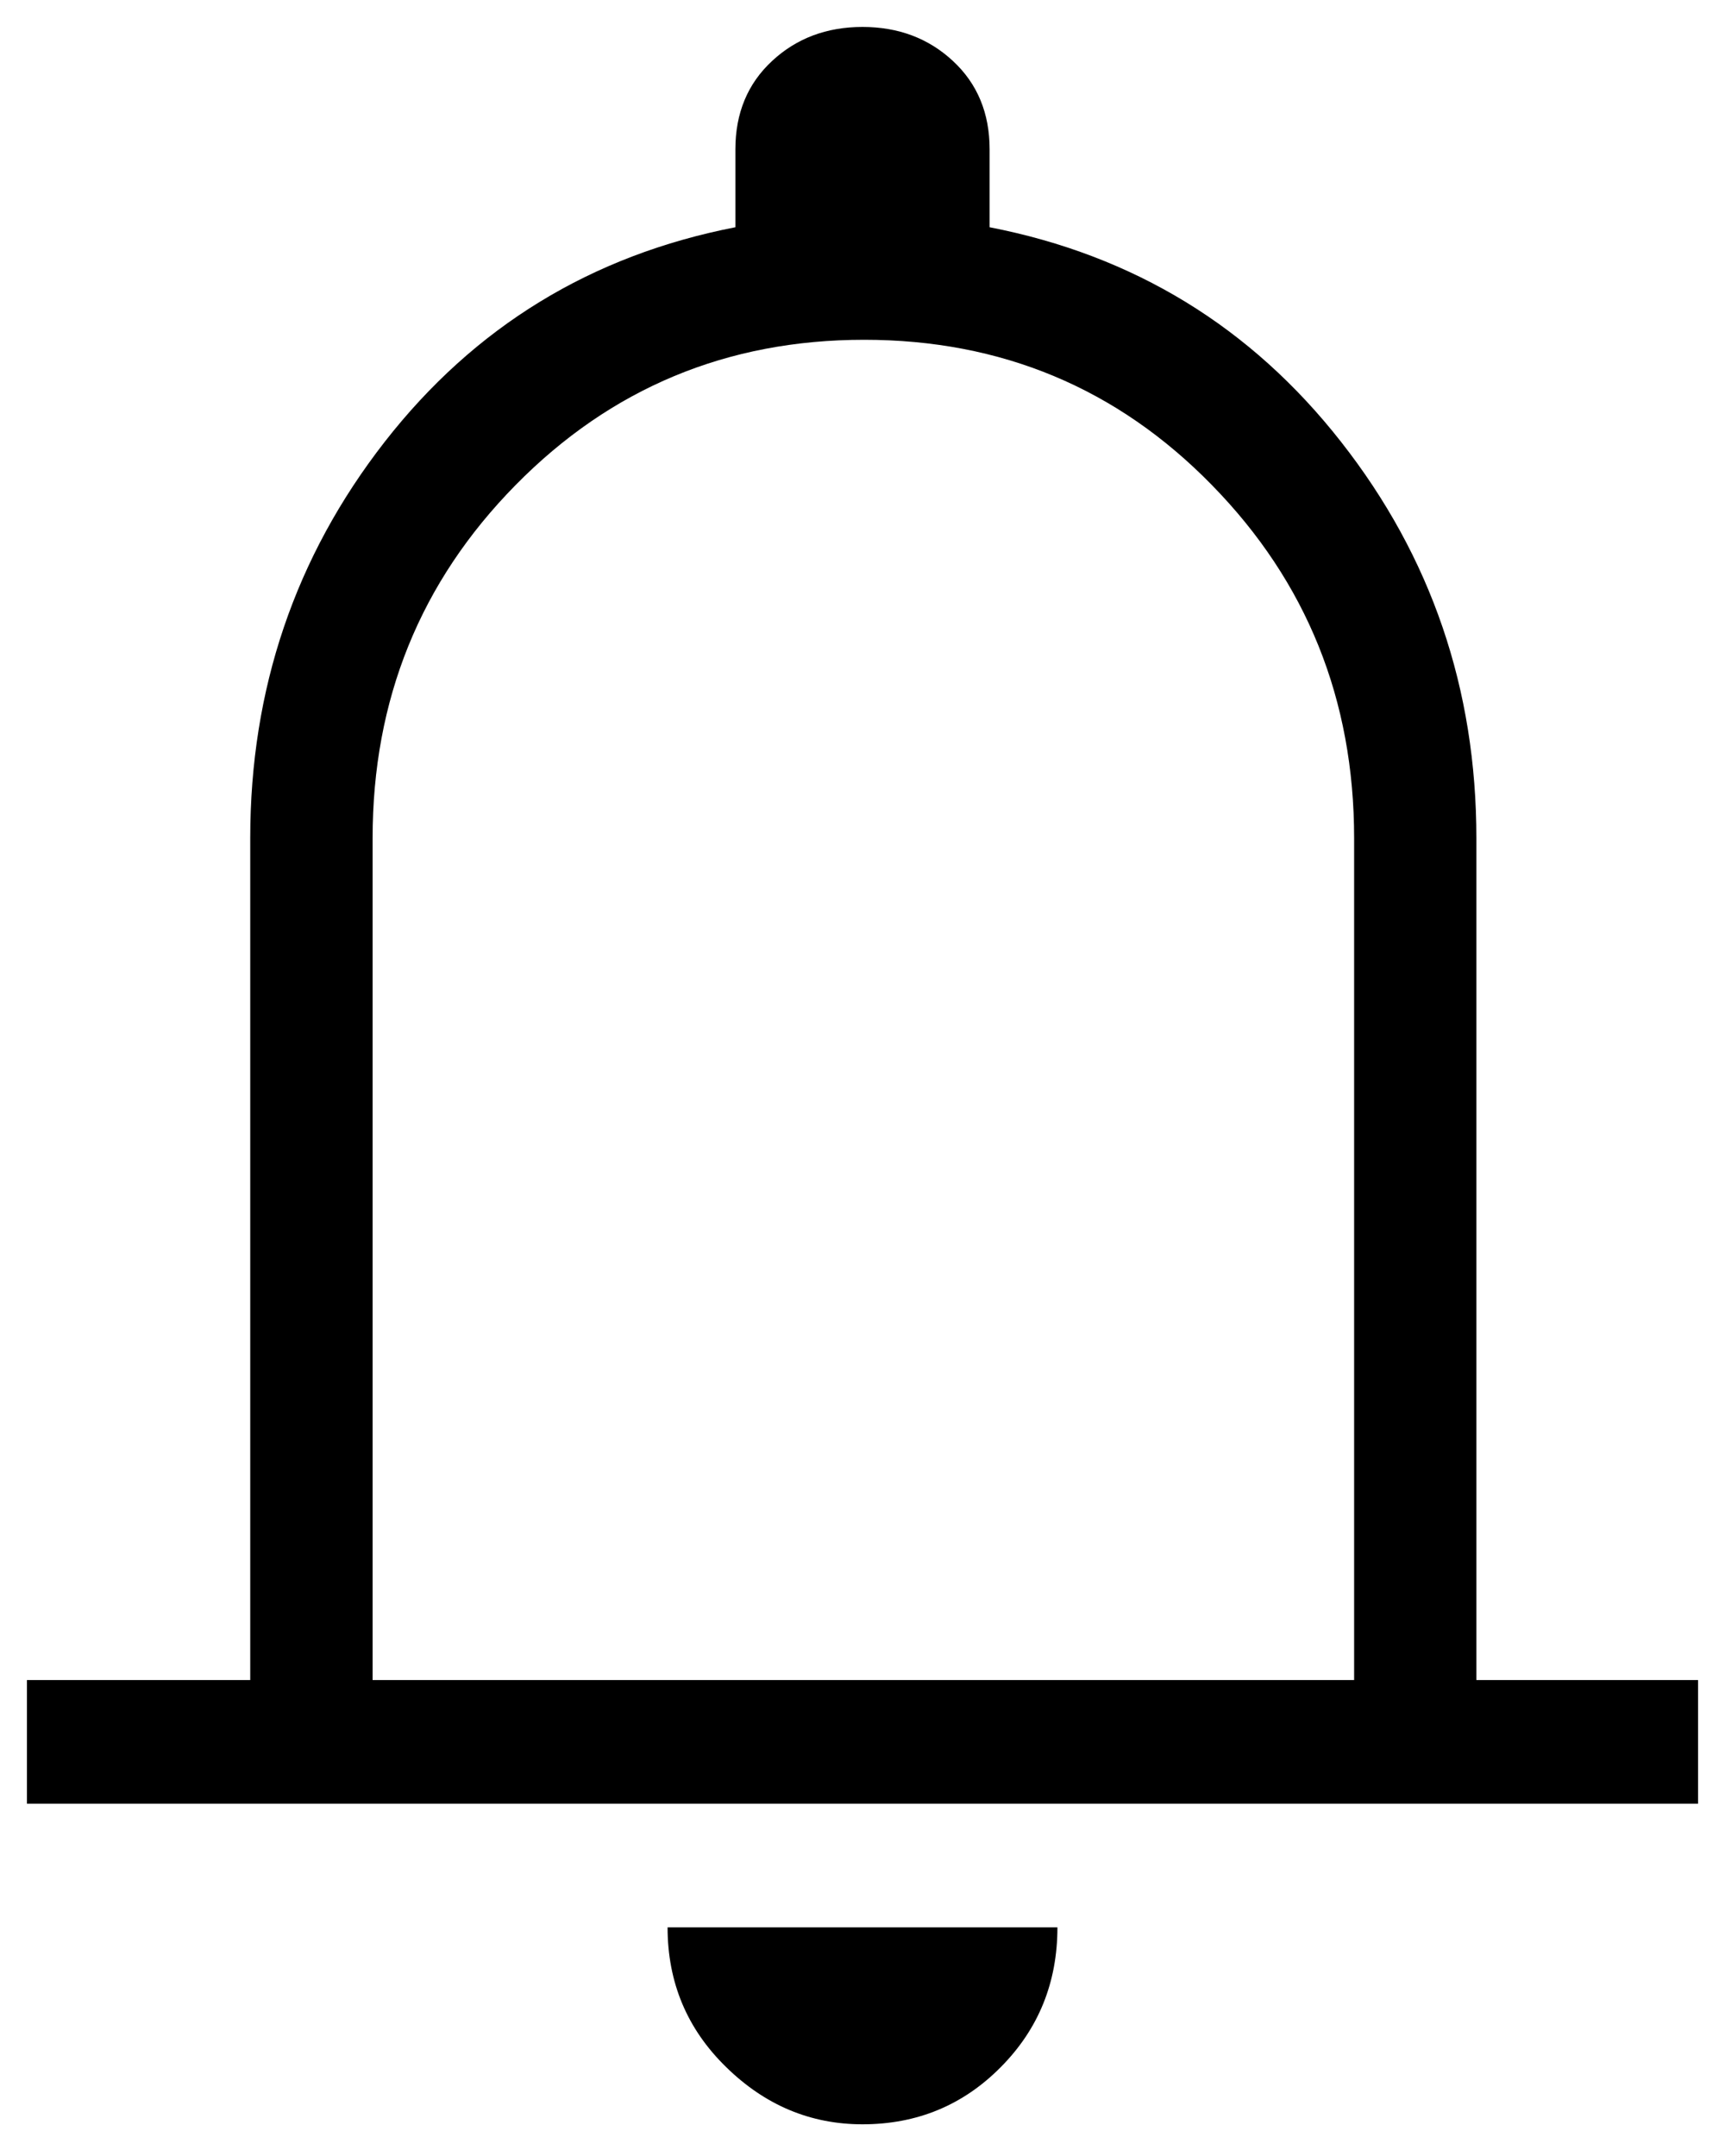<svg width="16" height="20" viewBox="0 0 16 20" fill="none" xmlns="http://www.w3.org/2000/svg">
<path d="M0.25 16.732V15.585H2.321V7.776C2.321 6.392 2.737 5.166 3.568 4.099C4.4 3.032 5.484 2.368 6.821 2.108V1.385C6.821 1.049 6.935 0.775 7.162 0.565C7.388 0.355 7.668 0.25 8 0.25C8.332 0.25 8.612 0.355 8.838 0.565C9.065 0.775 9.179 1.049 9.179 1.385V2.108C10.516 2.368 11.603 3.032 12.439 4.099C13.276 5.166 13.694 6.392 13.694 7.776V15.585H15.75V16.732H0.25ZM8 19.706C7.518 19.706 7.096 19.529 6.735 19.175C6.373 18.822 6.192 18.39 6.192 17.879H9.808C9.808 18.39 9.633 18.822 9.283 19.175C8.933 19.529 8.505 19.706 8 19.706ZM3.456 15.585H12.56V7.776C12.56 6.49 12.12 5.398 11.241 4.5C10.363 3.601 9.287 3.152 8.015 3.152C6.744 3.152 5.666 3.601 4.782 4.5C3.898 5.398 3.456 6.49 3.456 7.776V15.585Z" fill="black"/>
</svg>
